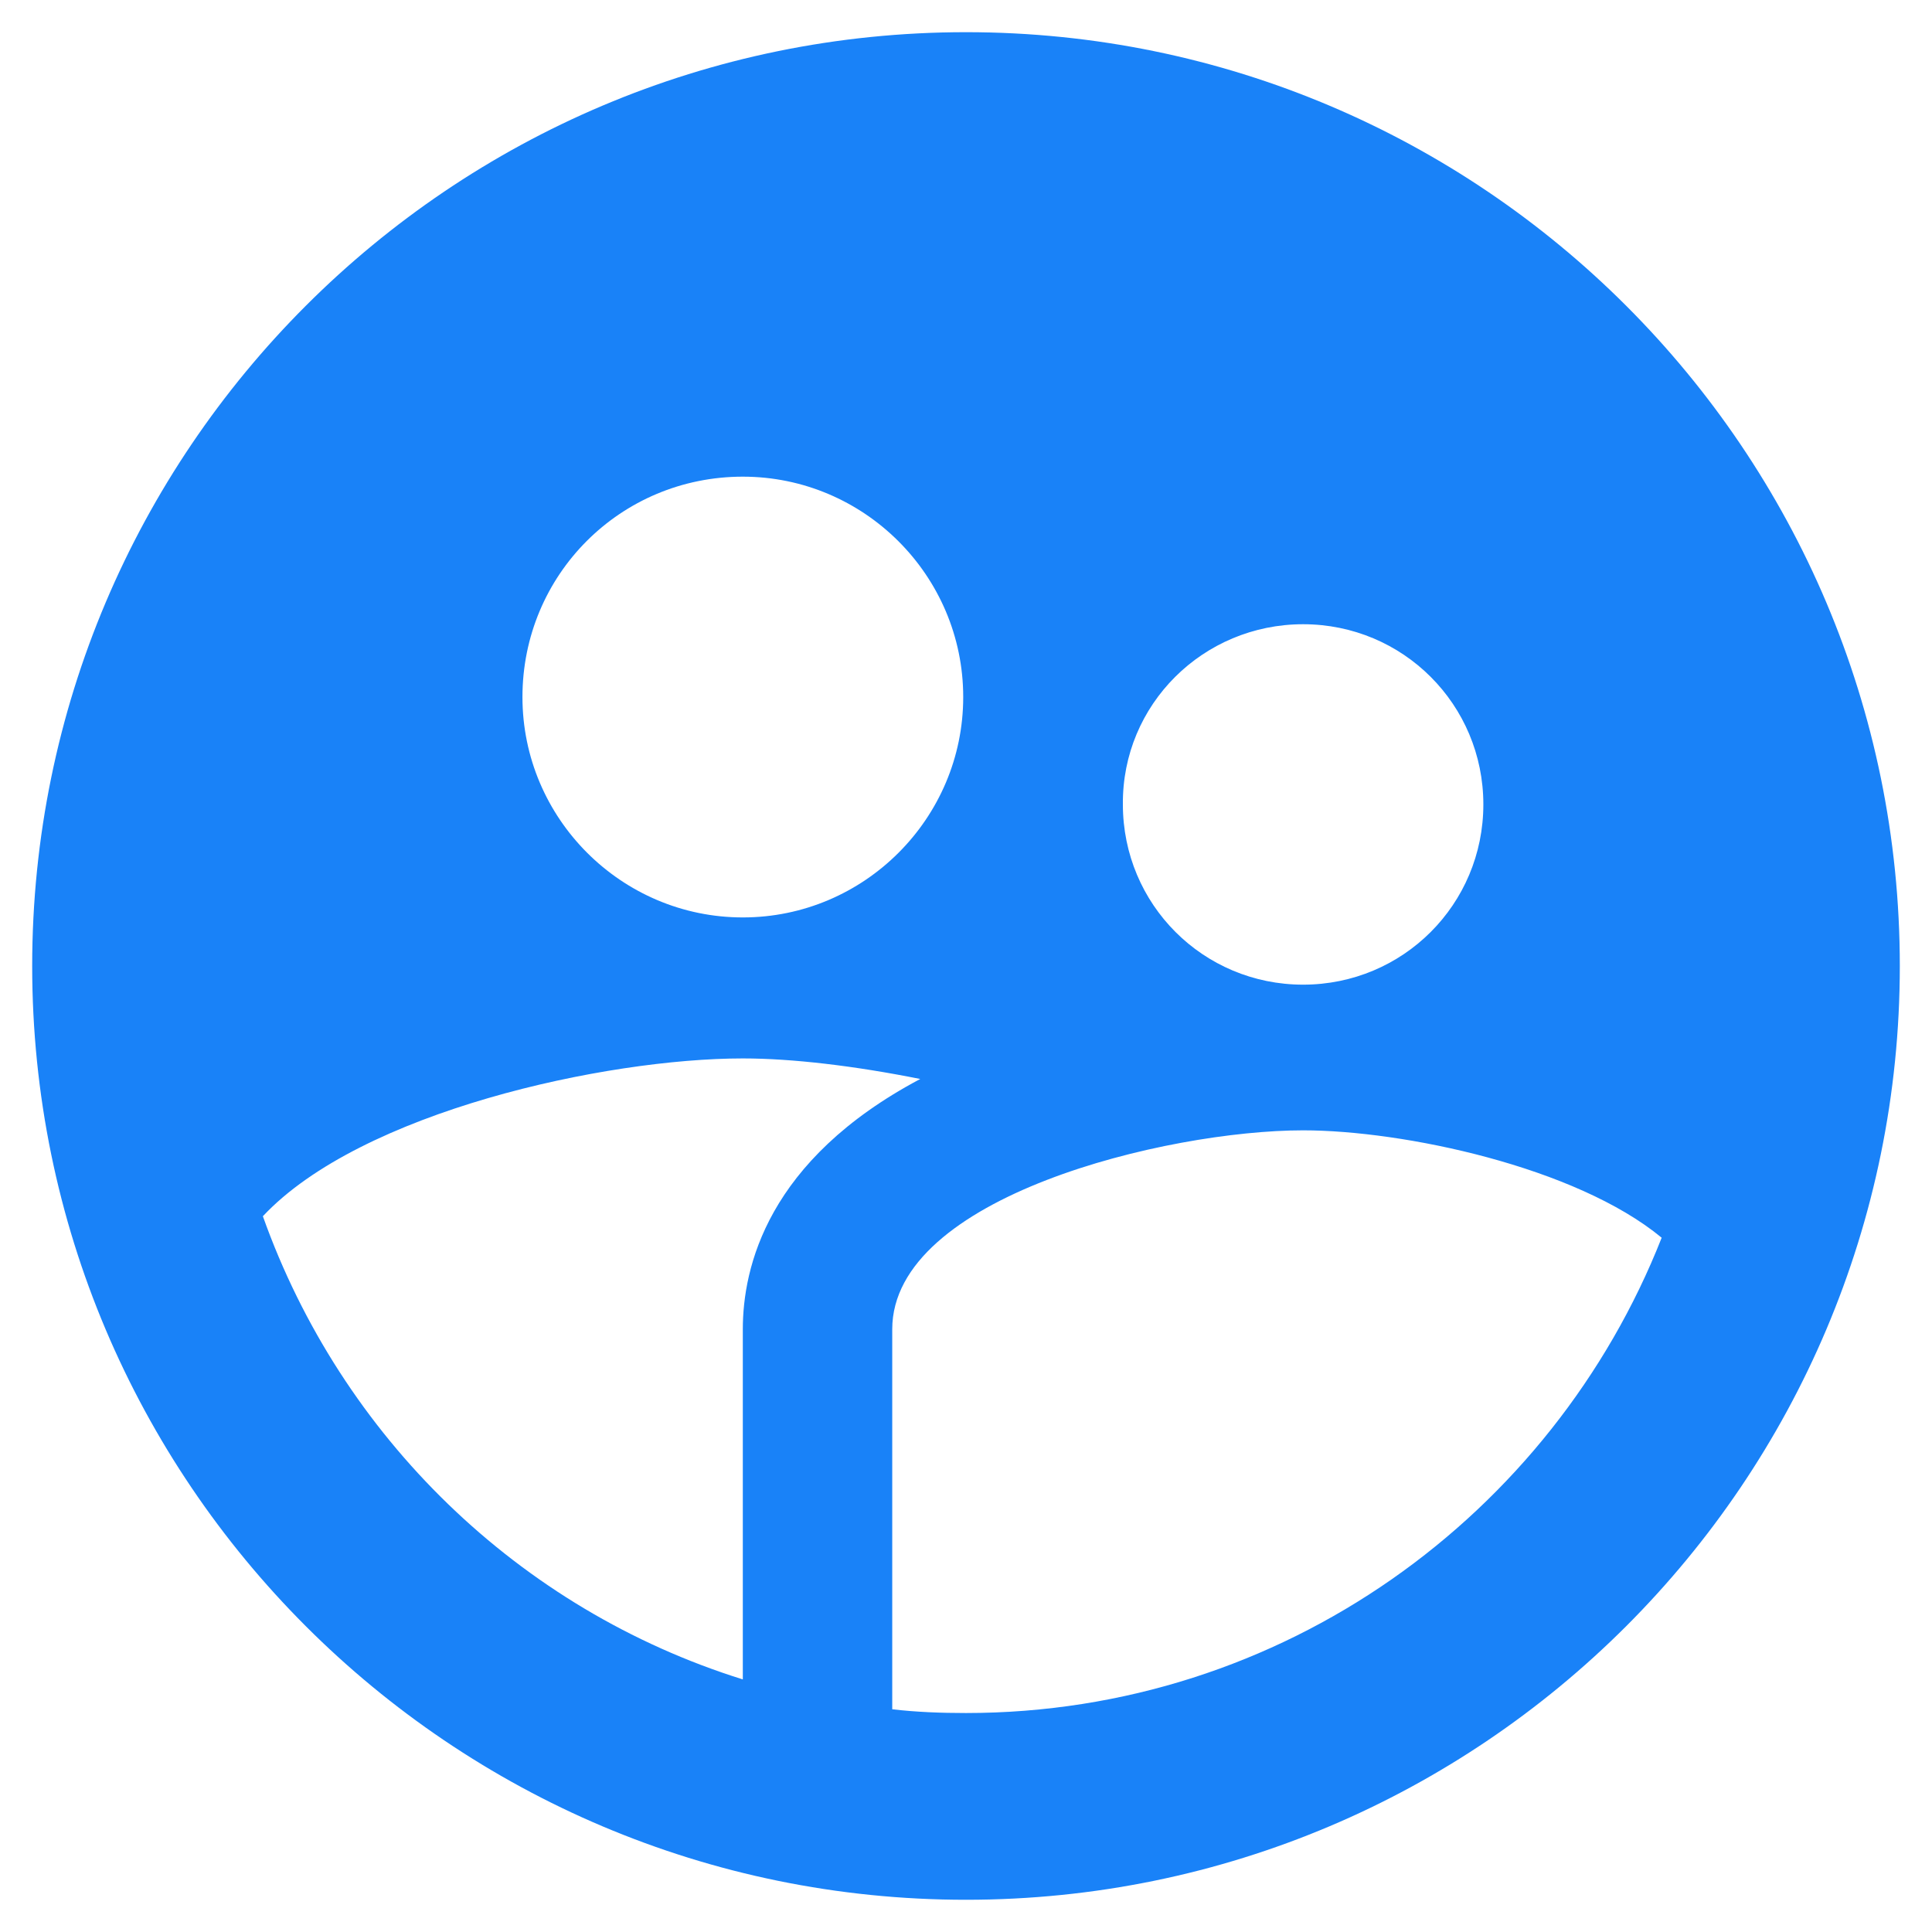 <svg width="50" height="50" viewBox="0 0 50 50" fill="none" xmlns="http://www.w3.org/2000/svg">
<path d="M25 0.833C11.66 0.833 0.833 11.66 0.833 25C0.833 38.34 11.66 49.166 25 49.166C38.34 49.166 49.167 38.34 49.167 25C49.167 11.66 38.34 0.833 25 0.833ZM33.724 16.155C36.31 16.155 38.389 18.233 38.389 20.819C38.389 23.405 36.31 25.483 33.724 25.483C31.139 25.483 29.06 23.405 29.06 20.819C29.036 18.233 31.139 16.155 33.724 16.155ZM19.224 12.336C22.366 12.336 24.928 14.898 24.928 18.04C24.928 21.181 22.366 23.743 19.224 23.743C16.083 23.743 13.521 21.181 13.521 18.04C13.521 14.874 16.058 12.336 19.224 12.336ZM19.224 34.401V43.463C13.424 41.651 8.833 37.18 6.803 31.476C9.34 28.77 15.672 27.392 19.224 27.392C20.505 27.392 22.124 27.585 23.816 27.924C19.853 30.026 19.224 32.806 19.224 34.401ZM25 44.333C24.348 44.333 23.719 44.309 23.091 44.236V34.401C23.091 30.969 30.196 29.253 33.724 29.253C36.31 29.253 40.781 30.195 43.004 32.032C40.177 39.21 33.193 44.333 25 44.333Z" fill="#1982F8"/>
</svg>
